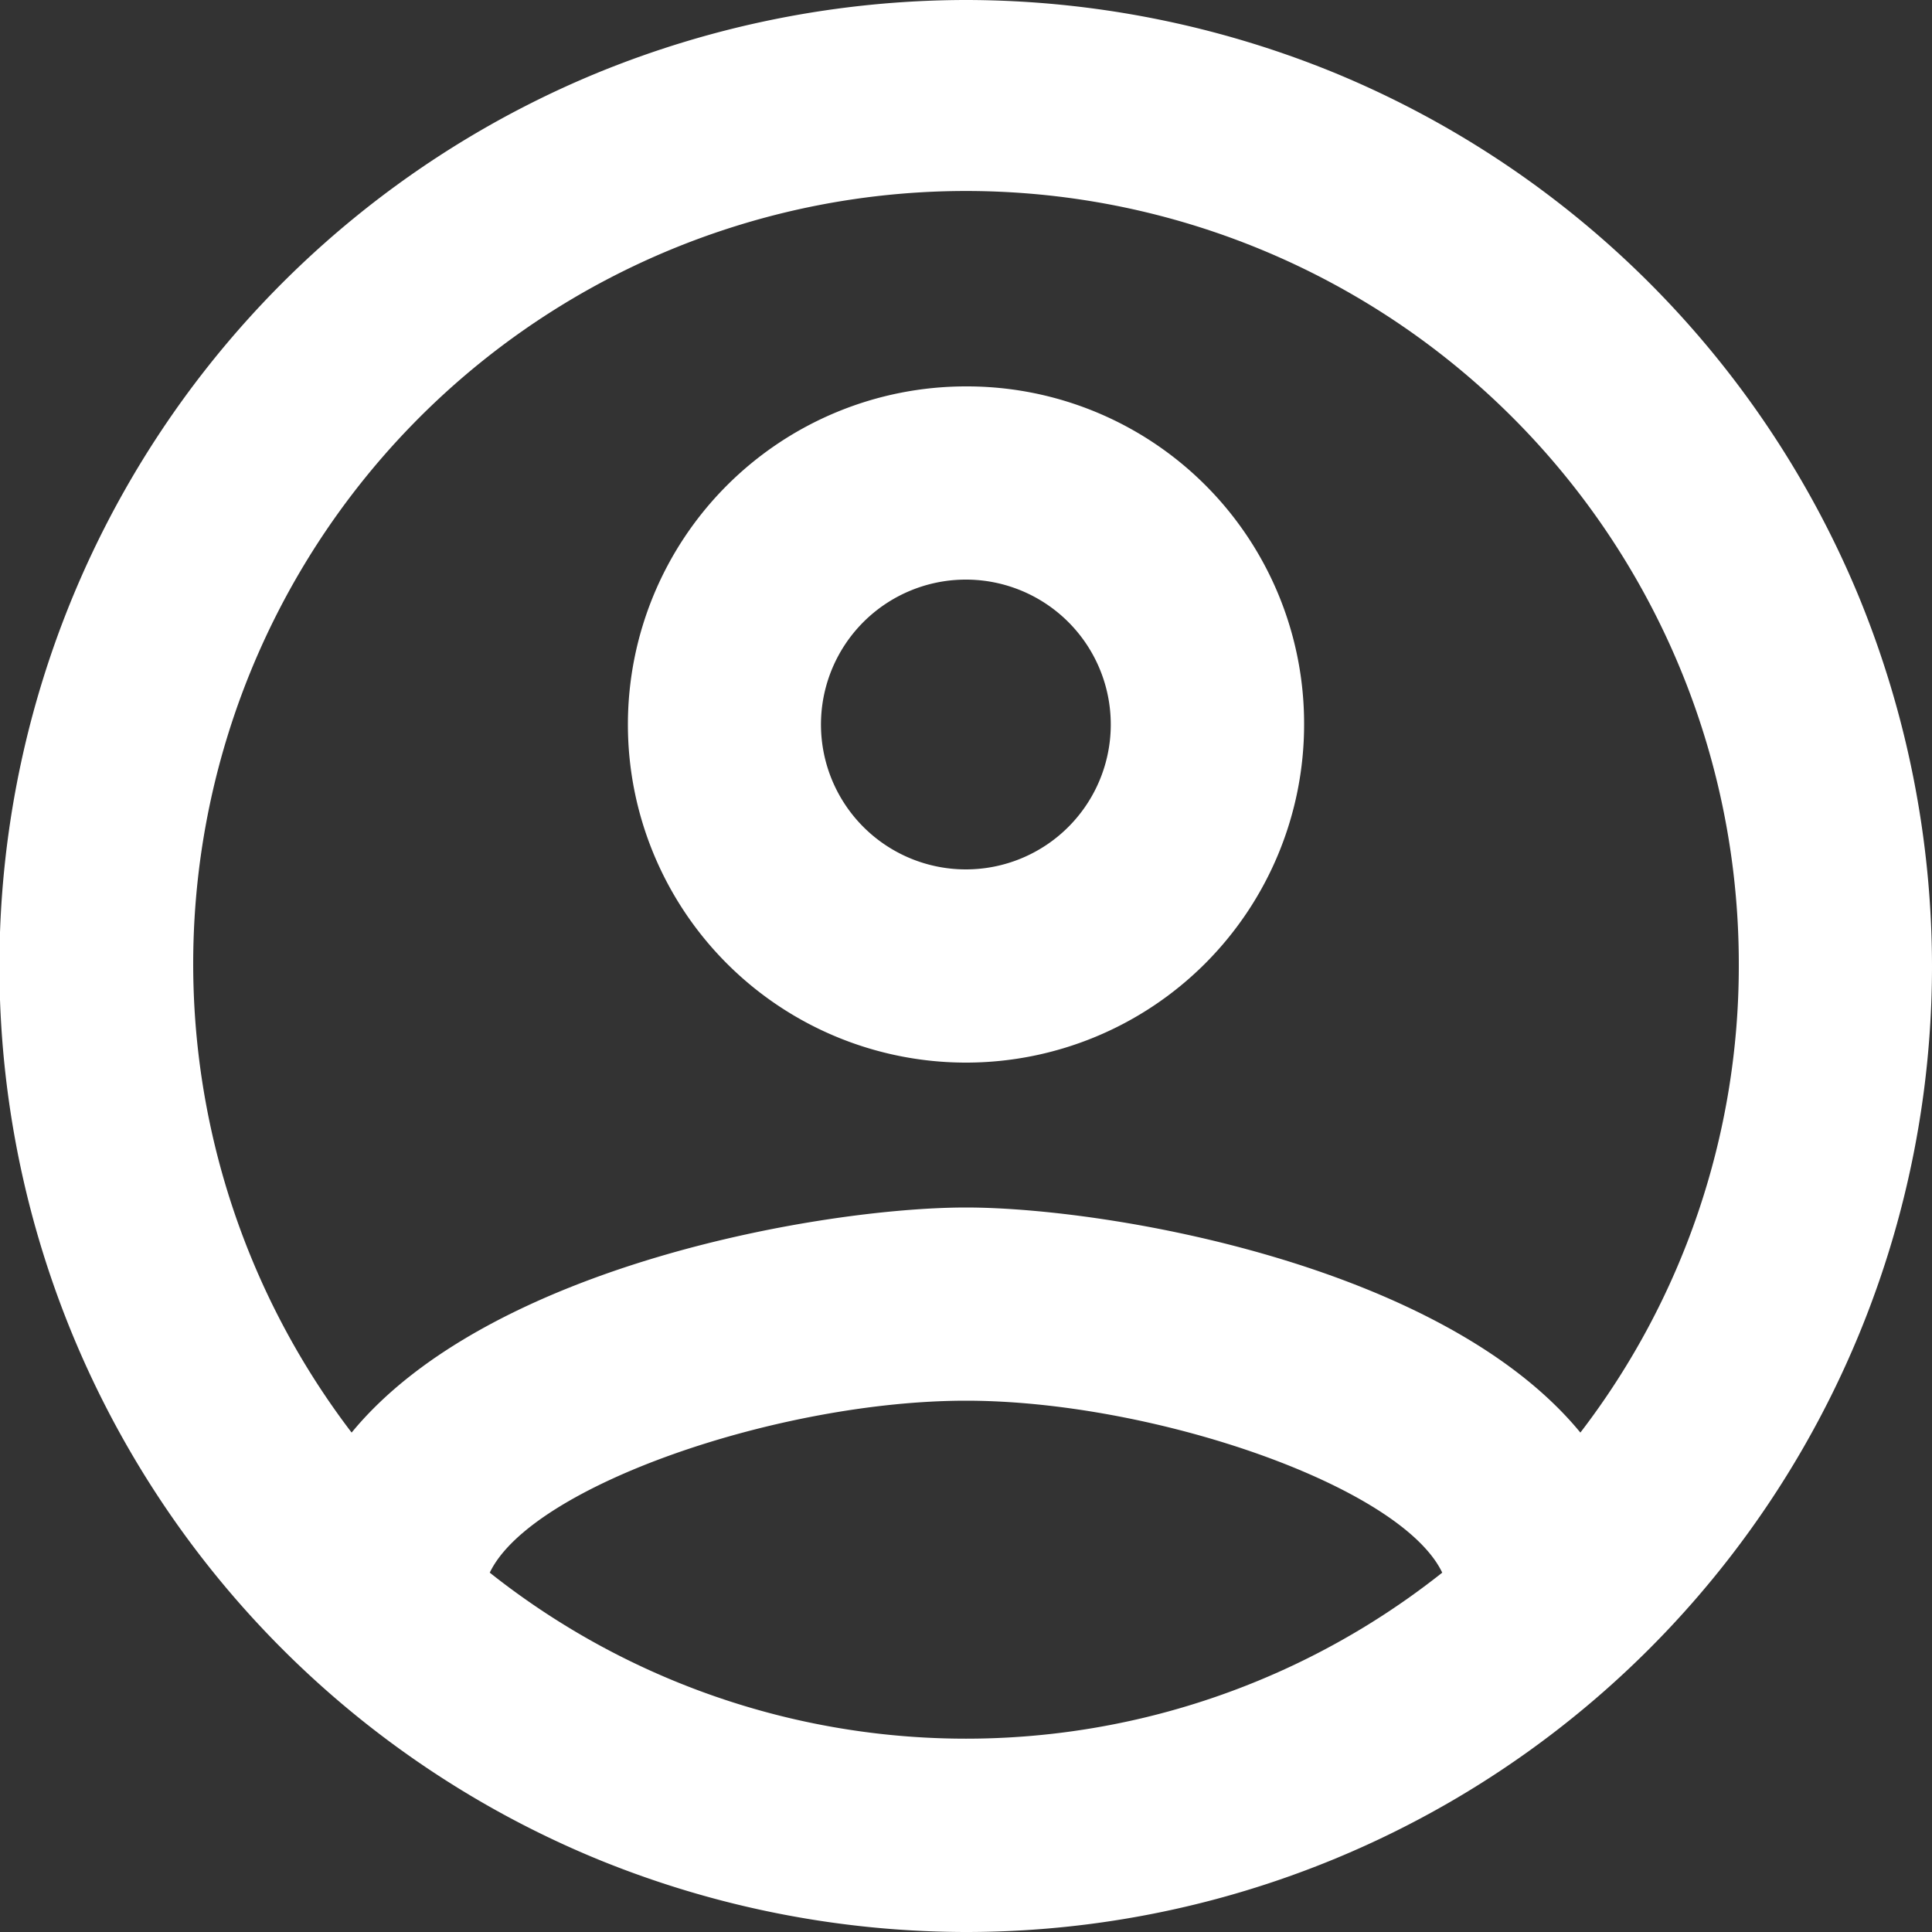 <svg id="Layer_1" data-name="Layer 1" xmlns="http://www.w3.org/2000/svg" viewBox="0 0 20 20"><rect x="0" y="0" width="20" height="20" fill="#333333" stroke="none"/><defs><style>.cls-1{fill:#fff;}</style></defs><path class="cls-1" d="M10,0A10.1,10.1,0,0,0,6.17.76a10,10,0,0,0,0,18.48A10.1,10.1,0,0,0,10,20,10,10,0,0,0,20,10a10.1,10.1,0,0,0-.76-3.83A10,10,0,0,0,13.83.76,10.1,10.1,0,0,0,10,0ZM5.07,16.28c.43-.9,3-1.78,4.93-1.78s4.5.88,4.93,1.78a7.93,7.93,0,0,1-9.86,0Zm11.29-1.45c-1.43-1.74-4.9-2.33-6.36-2.33s-4.93.59-6.36,2.33A8,8,0,1,1,18,10,7.93,7.93,0,0,1,16.36,14.83ZM10,4a3.5,3.5,0,1,0,3.5,3.5A3.49,3.49,0,0,0,10,4Zm0,5a1.5,1.5,0,1,1,1.06-.44A1.5,1.5,0,0,1,10,9Z"/></svg>